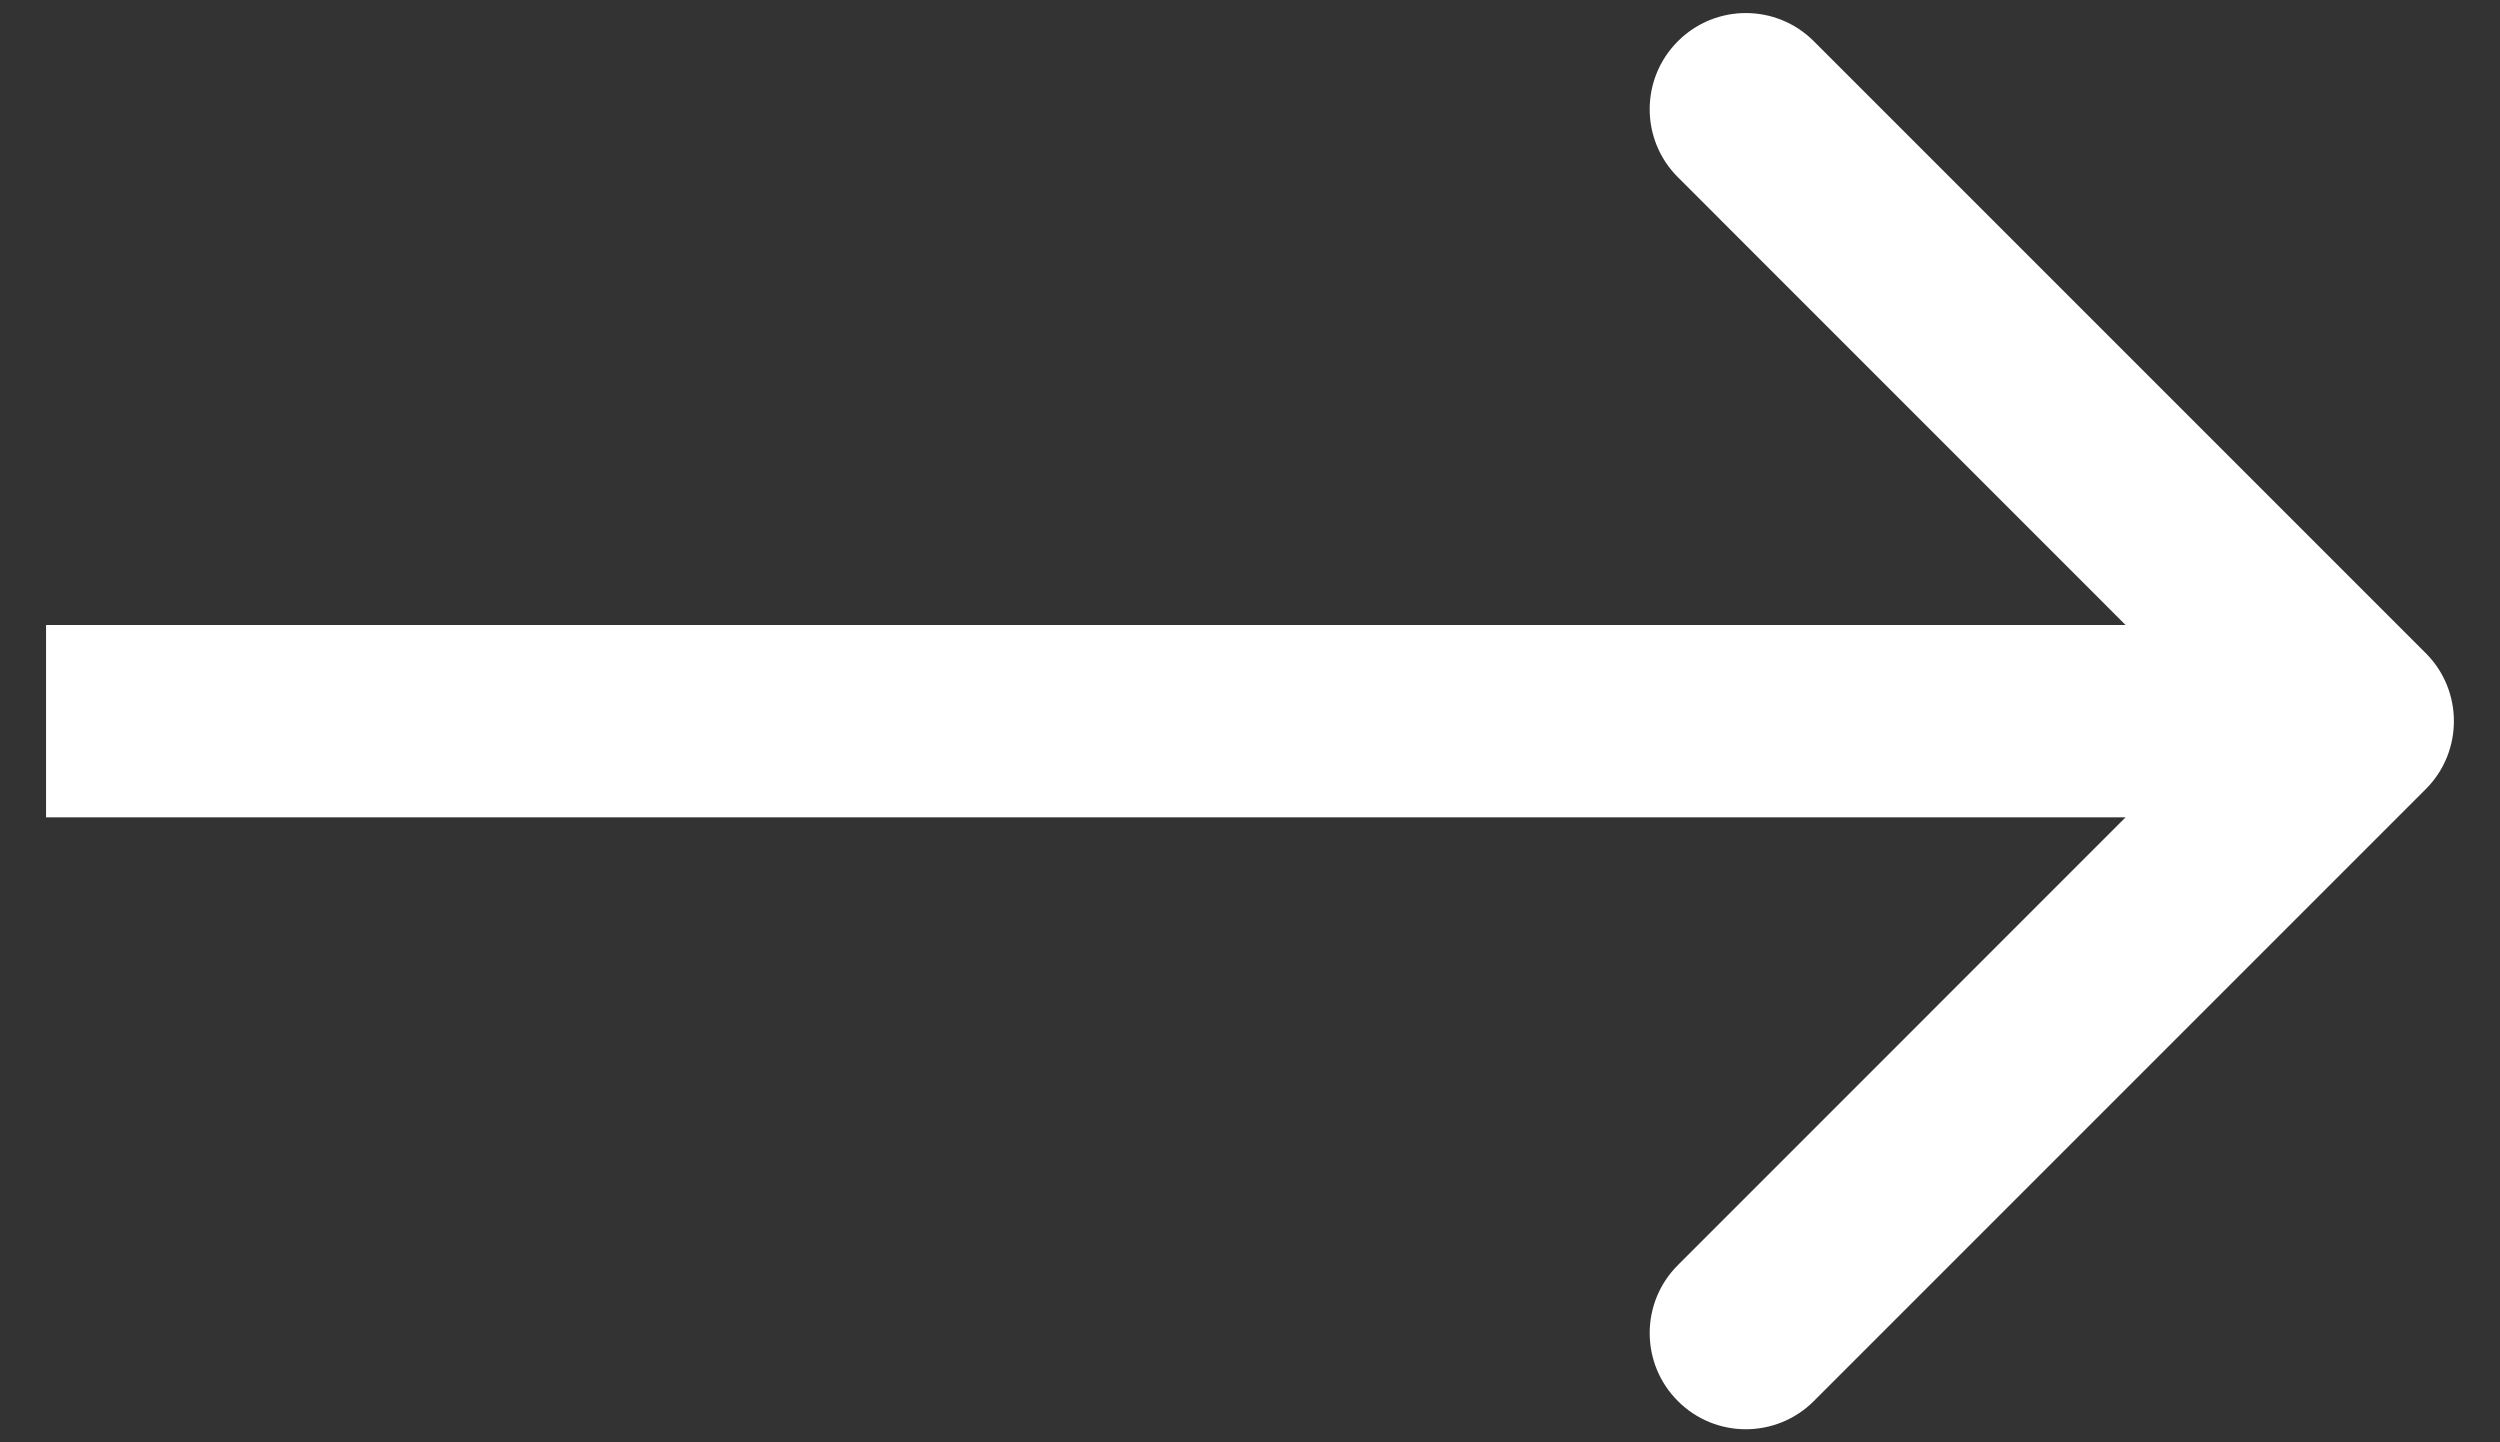 <svg width="26" height="15" viewBox="0 0 26 15" fill="none" xmlns="http://www.w3.org/2000/svg">
<rect x="0" y="0" width="26" height="15" fill="#333333" stroke="none"/>
<path d="M25.228 8.207C25.618 7.817 25.618 7.183 25.228 6.793L18.864 0.429C18.473 0.038 17.84 0.038 17.45 0.429C17.059 0.819 17.059 1.453 17.45 1.843L23.106 7.5L17.45 13.157C17.059 13.547 17.059 14.181 17.45 14.571C17.84 14.962 18.473 14.962 18.864 14.571L25.228 8.207ZM0.479 8.5L24.521 8.5V6.5L0.479 6.5L0.479 8.5Z" fill="white"/>
</svg>
